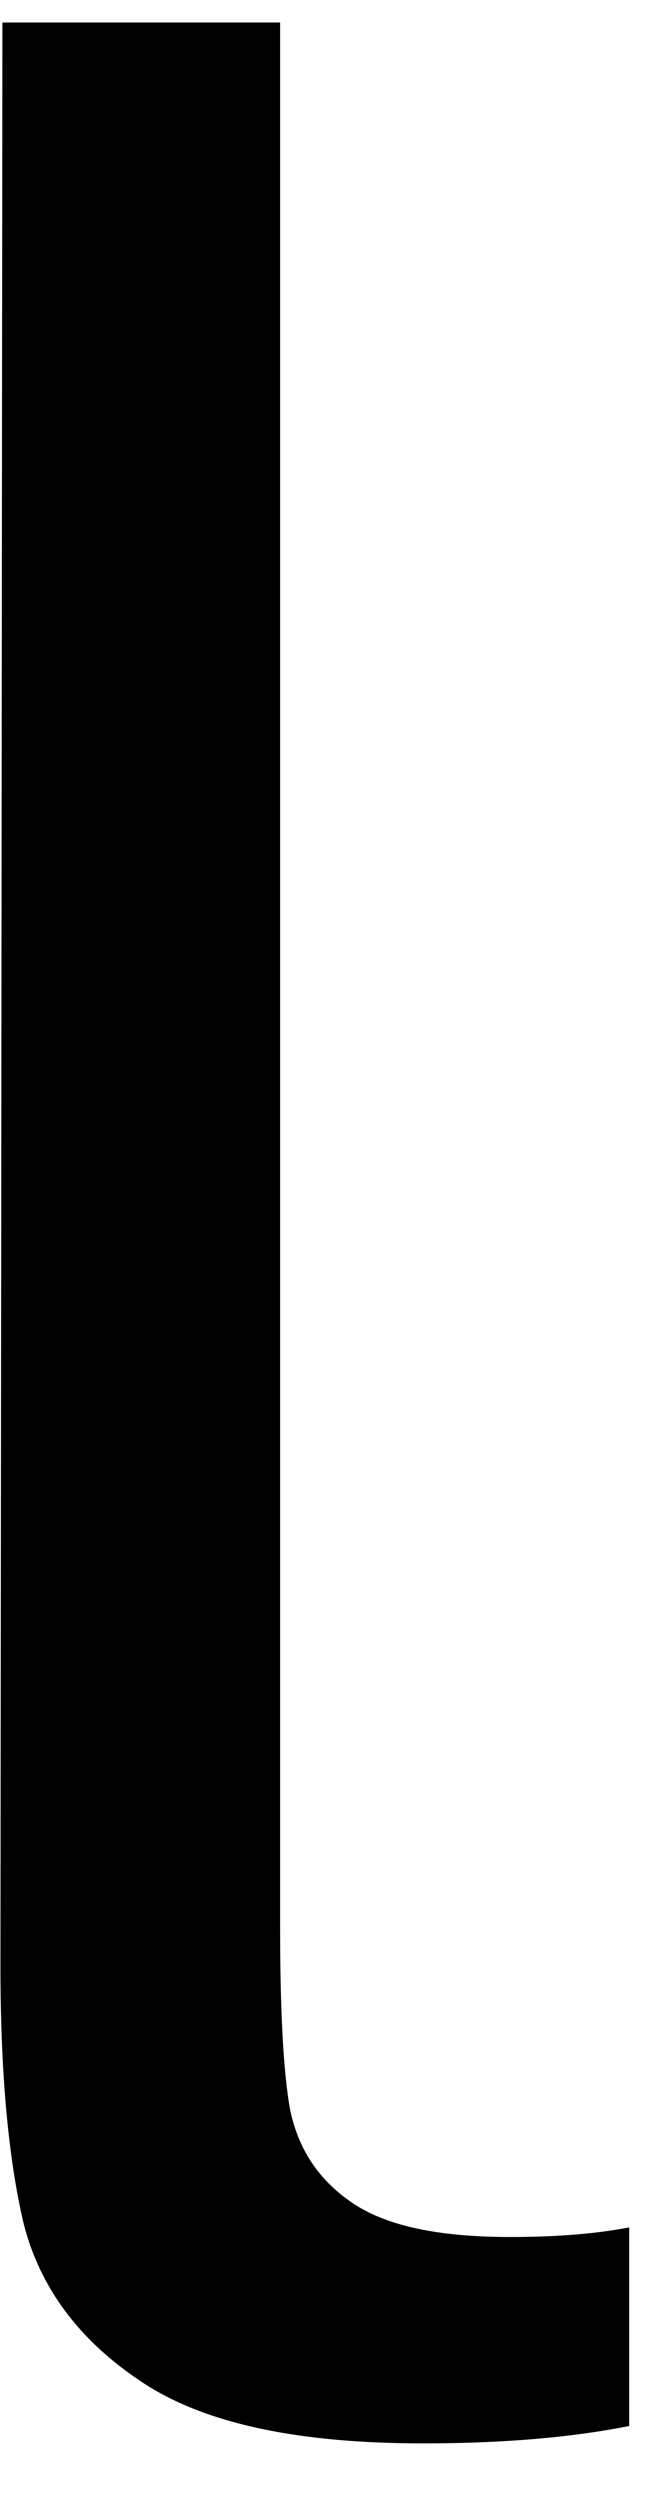 <svg width="7" height="27" viewBox="0 0 7 27" fill="none" xmlns="http://www.w3.org/2000/svg">
<path d="M4.568 26.389C3.203 26.389 2.193 26.17 1.526 25.722C0.86 25.28 0.432 24.712 0.255 24.014C0.089 23.306 0.005 22.384 0.005 21.243L0.026 0.243H3.026V20.806C3.026 21.681 3.057 22.337 3.13 22.764C3.214 23.196 3.432 23.535 3.797 23.785C4.156 24.035 4.724 24.16 5.505 24.16C5.99 24.16 6.422 24.129 6.797 24.056V26.201C6.172 26.326 5.427 26.389 4.568 26.389Z" fill="black"/>
</svg>
